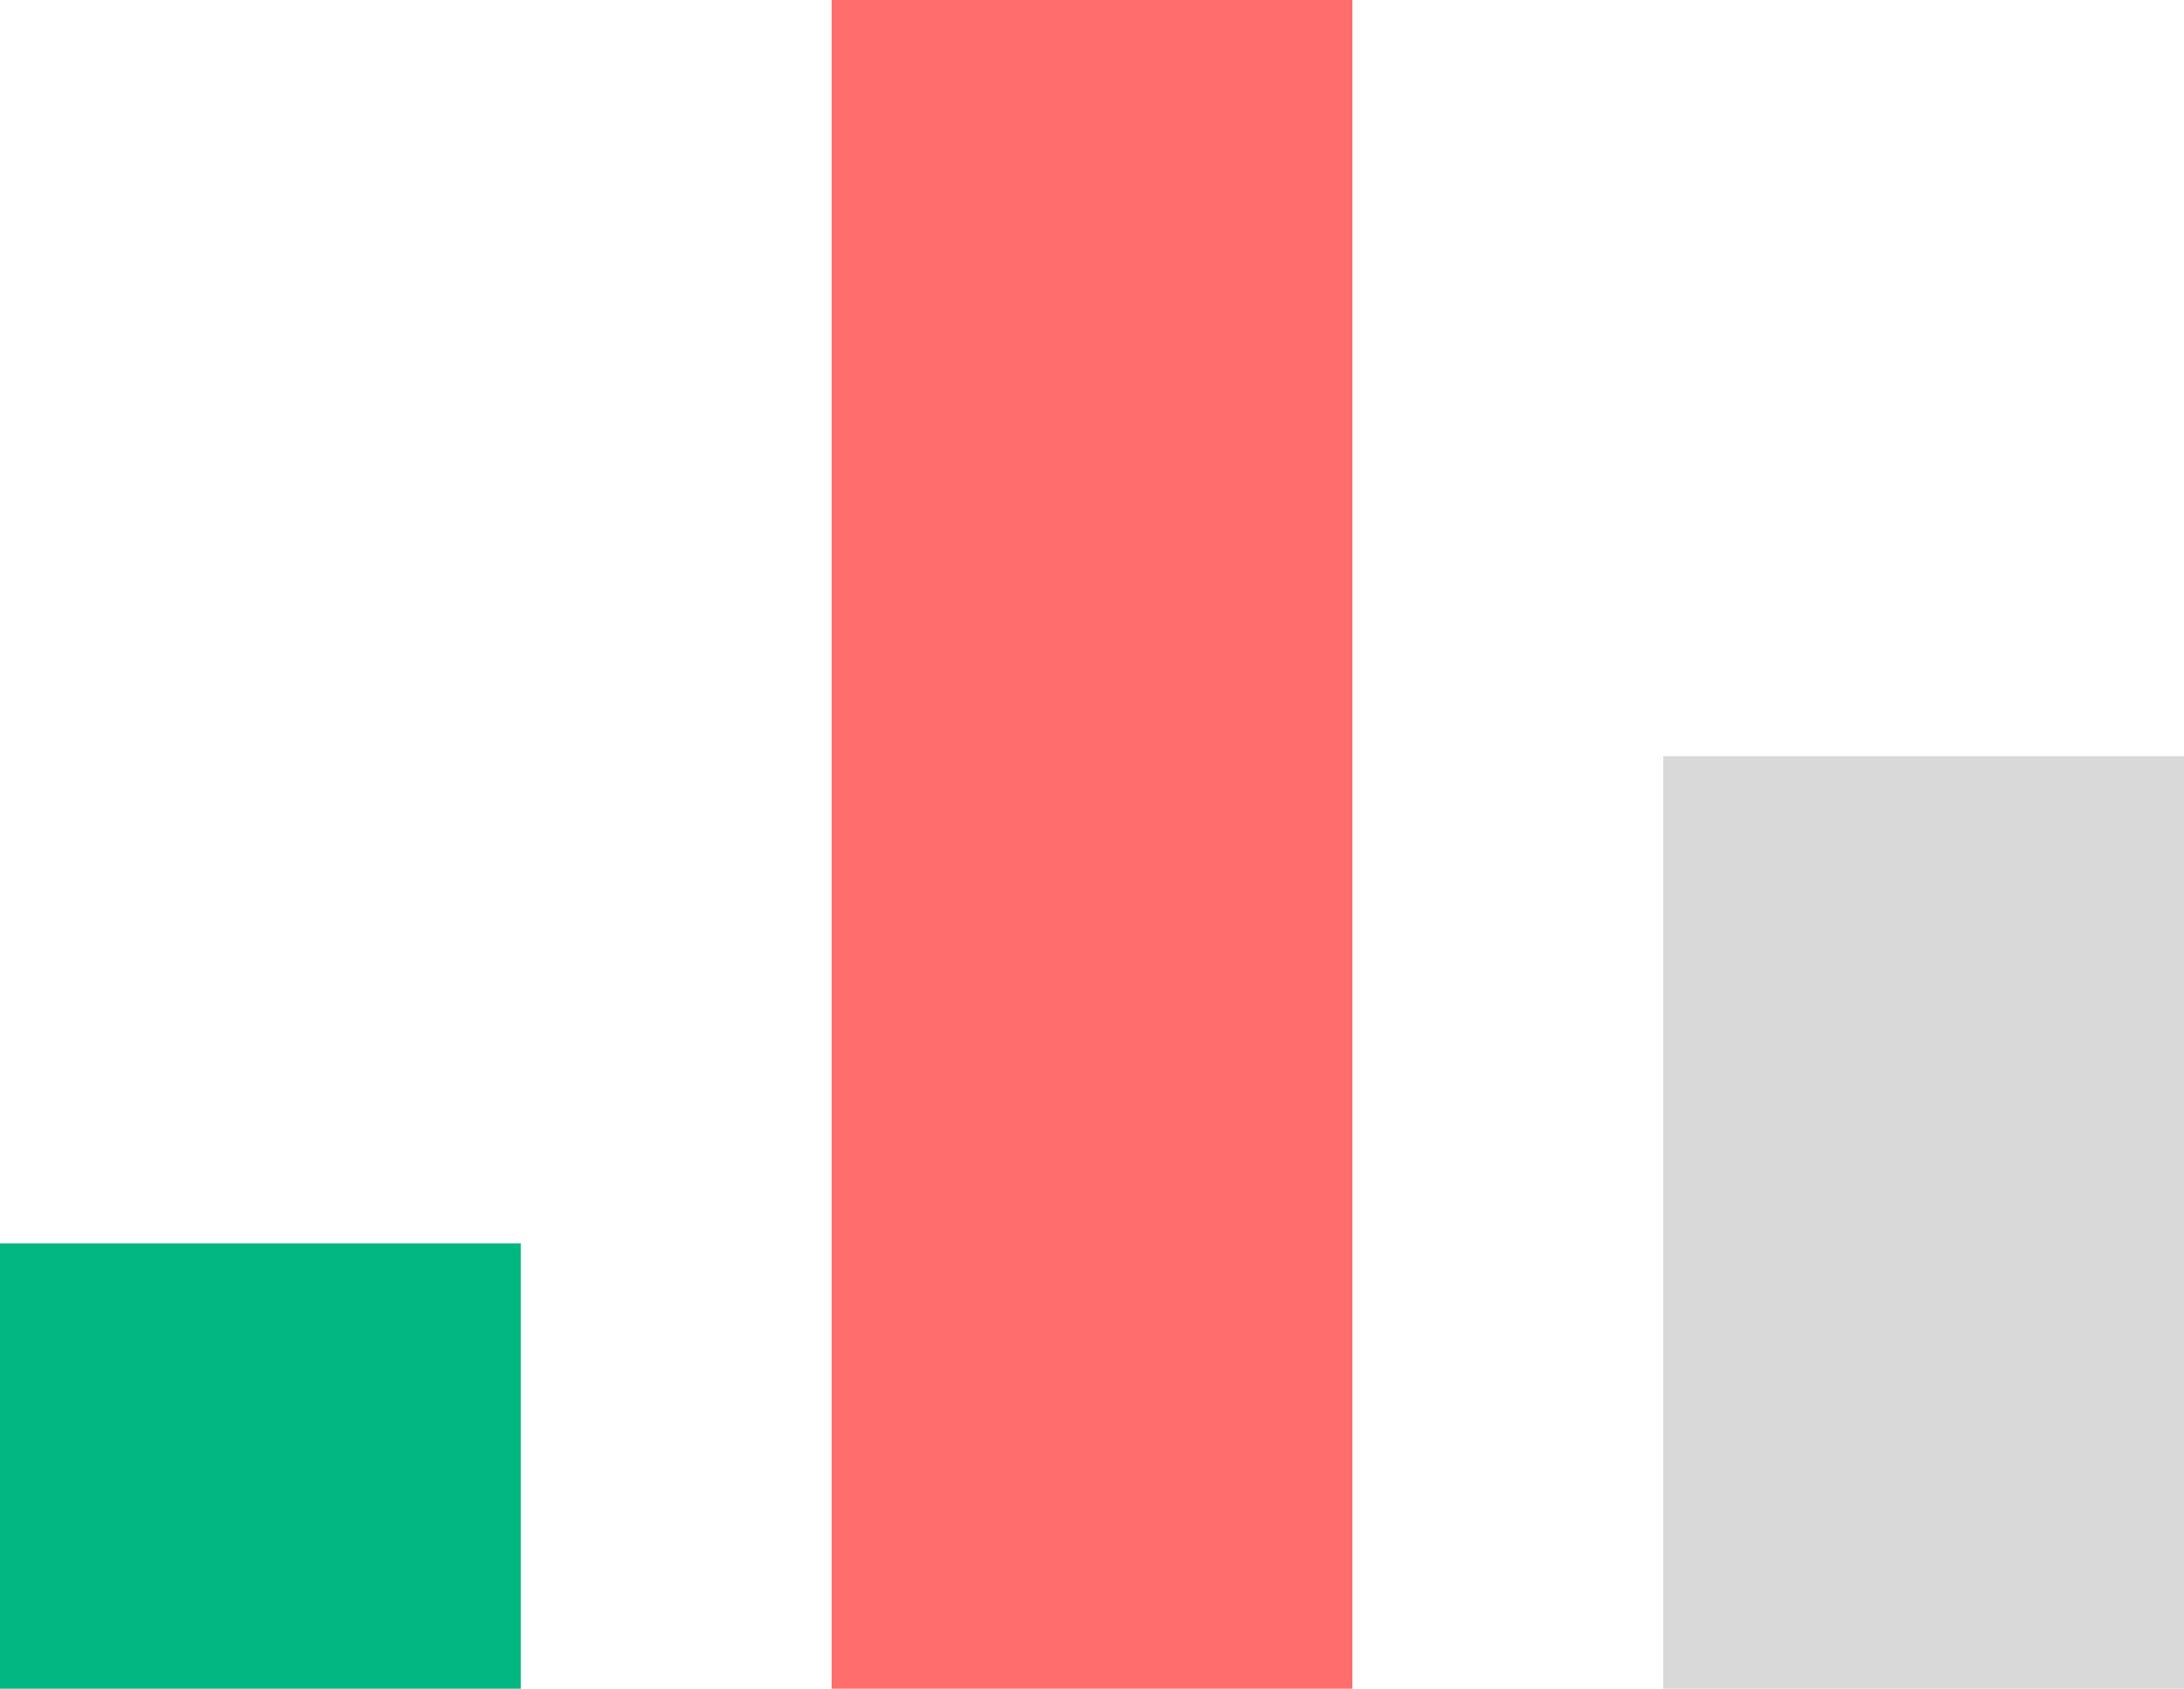 <svg width="260" height="201" viewBox="0 0 260 201" fill="none" xmlns="http://www.w3.org/2000/svg">
<rect y="148" width="62" height="53" fill="#02B782"/>
<rect x="99" width="62" height="201" fill="#FF6D6D"/>
<rect x="198" y="90" width="62" height="111" fill="#D9D9D9"/>
</svg>
